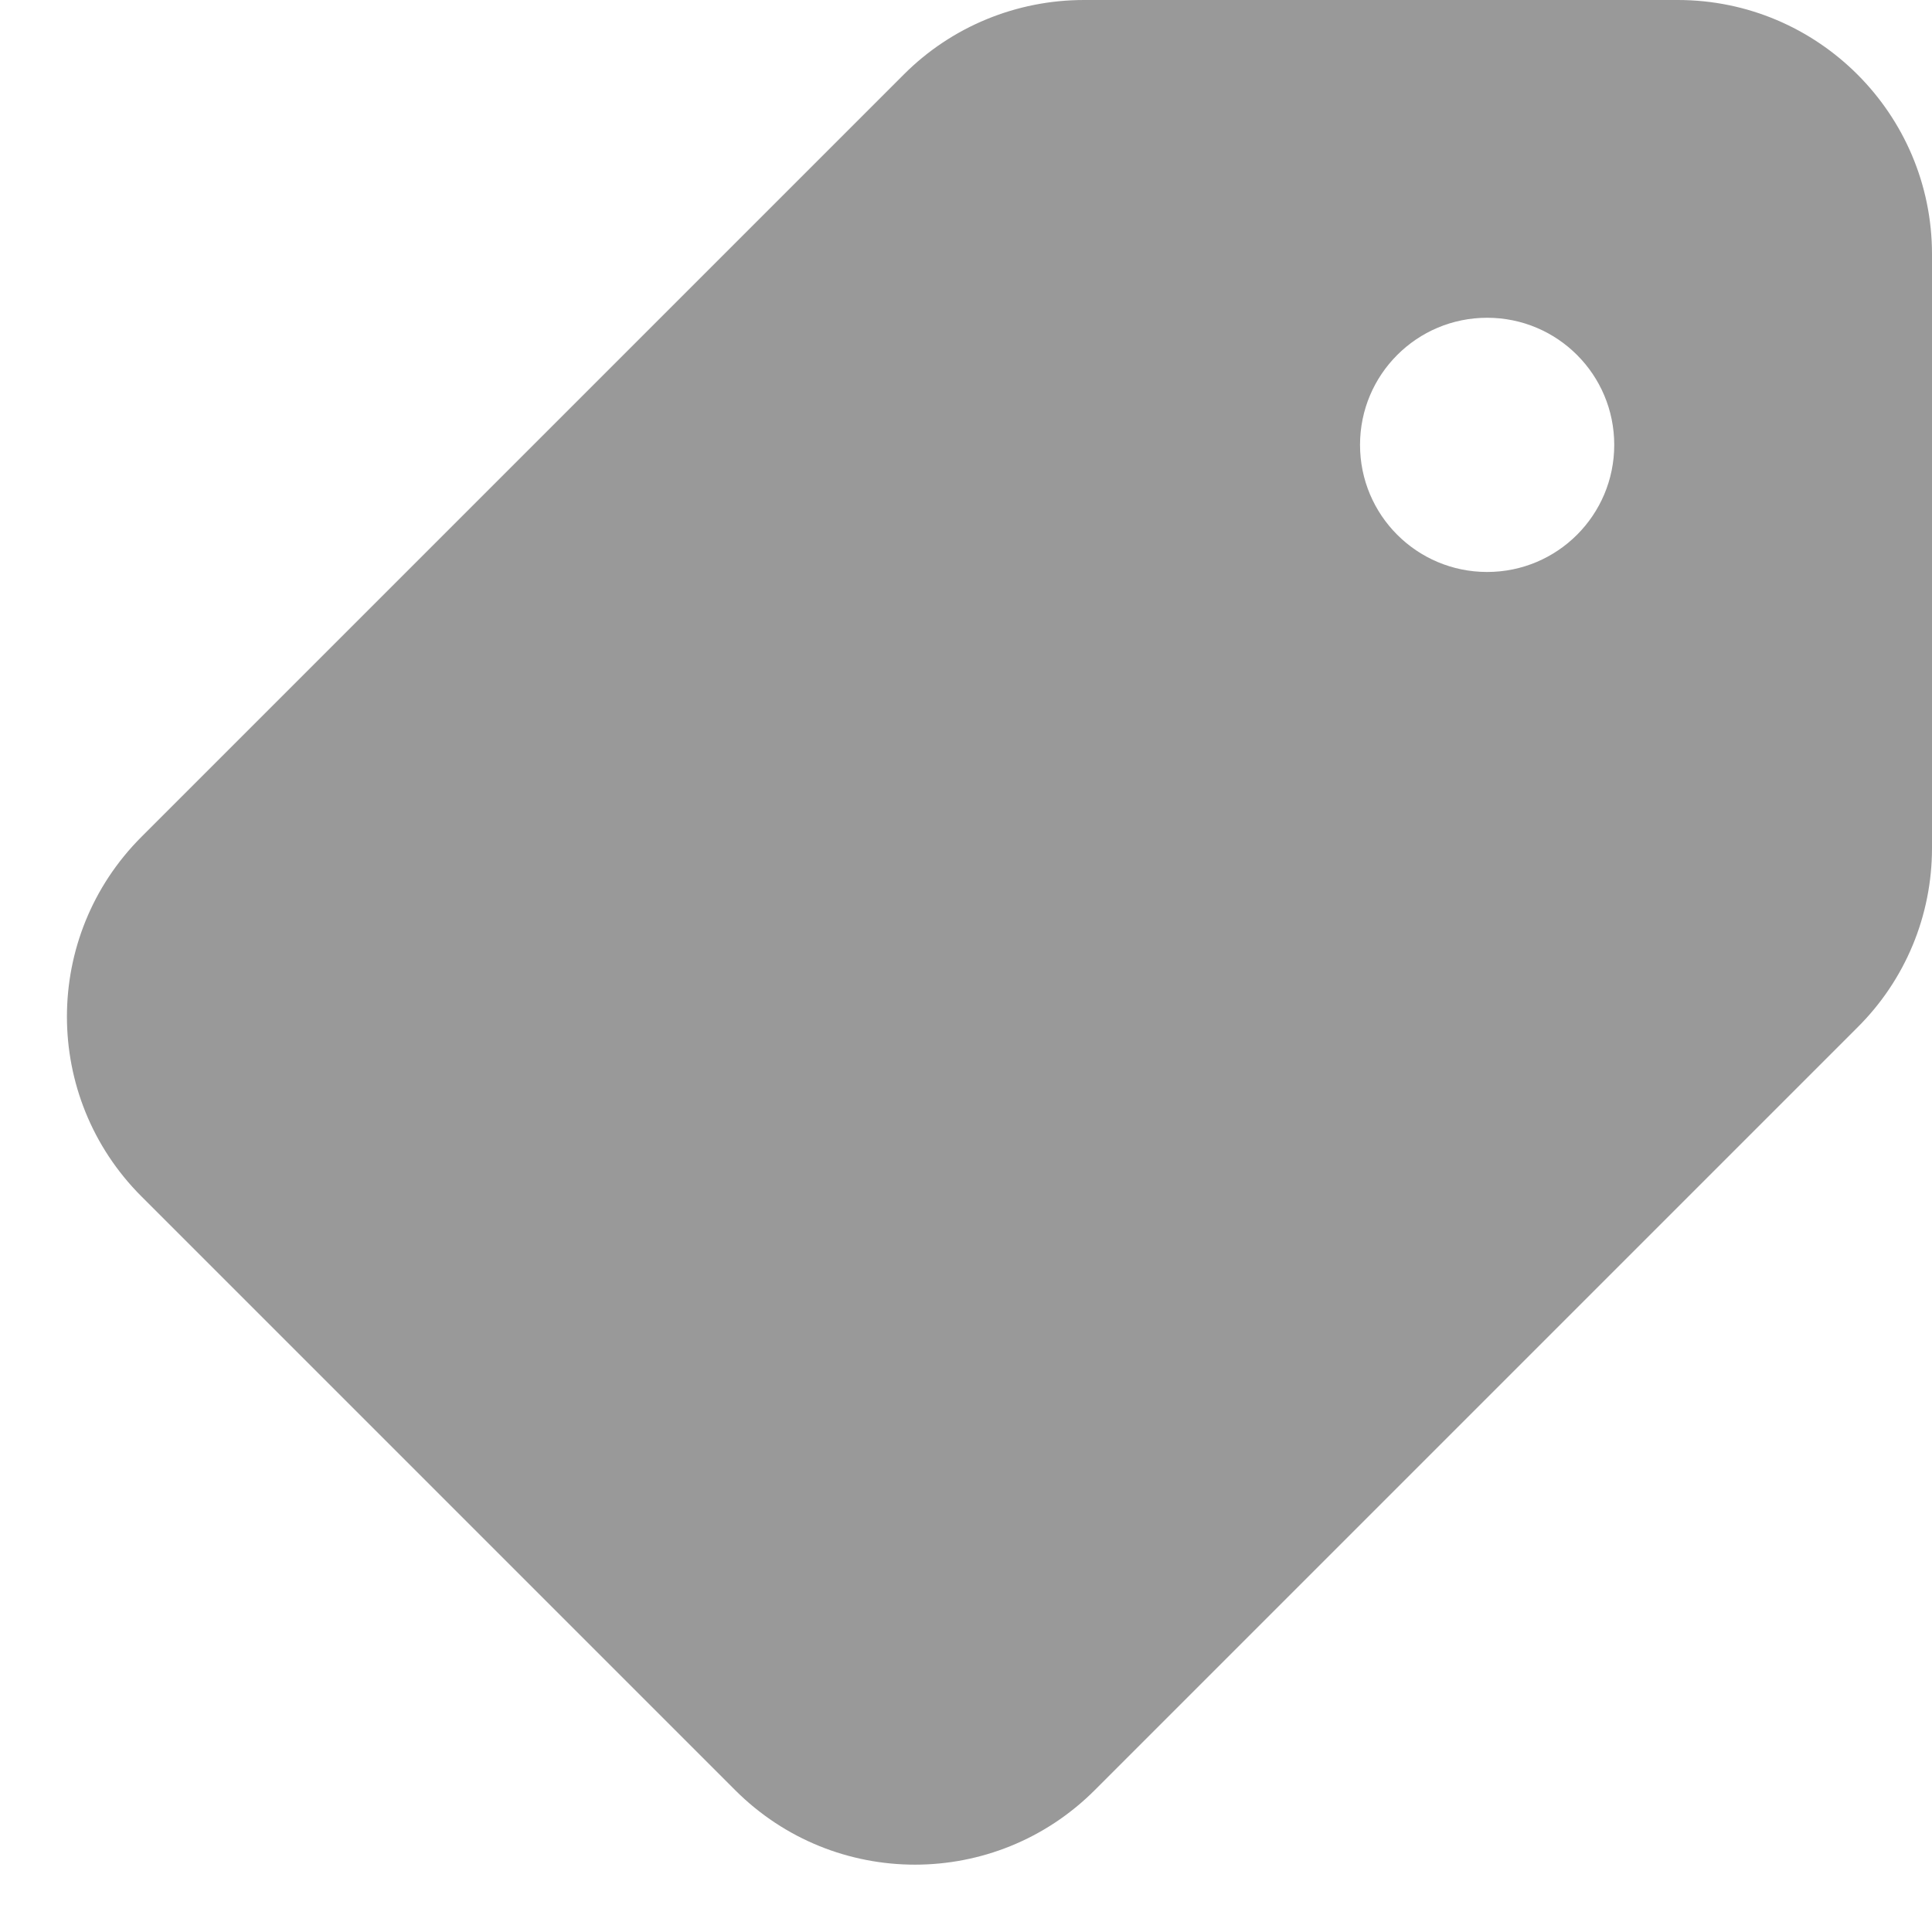 <svg width="19" height="19" viewBox="0 0 19 19" fill="none" xmlns="http://www.w3.org/2000/svg">
<path d="M16.5 0H10.66C9.996 0 9.359 0.262 8.891 0.73L1.391 8.23C0.414 9.207 0.414 10.789 1.391 11.766L7.23 17.605C8.207 18.582 9.789 18.582 10.766 17.605L18.266 10.105C18.738 9.637 19 9.004 19 8.34V2.5C19 1.121 17.879 0 16.5 0ZM15.875 4.375C15.875 5.066 15.316 5.625 14.625 5.625C13.934 5.625 13.375 5.066 13.375 4.375C13.375 3.684 13.934 3.125 14.625 3.125C15.316 3.125 15.875 3.684 15.875 4.375Z" fill="#999999"/>
</svg>
